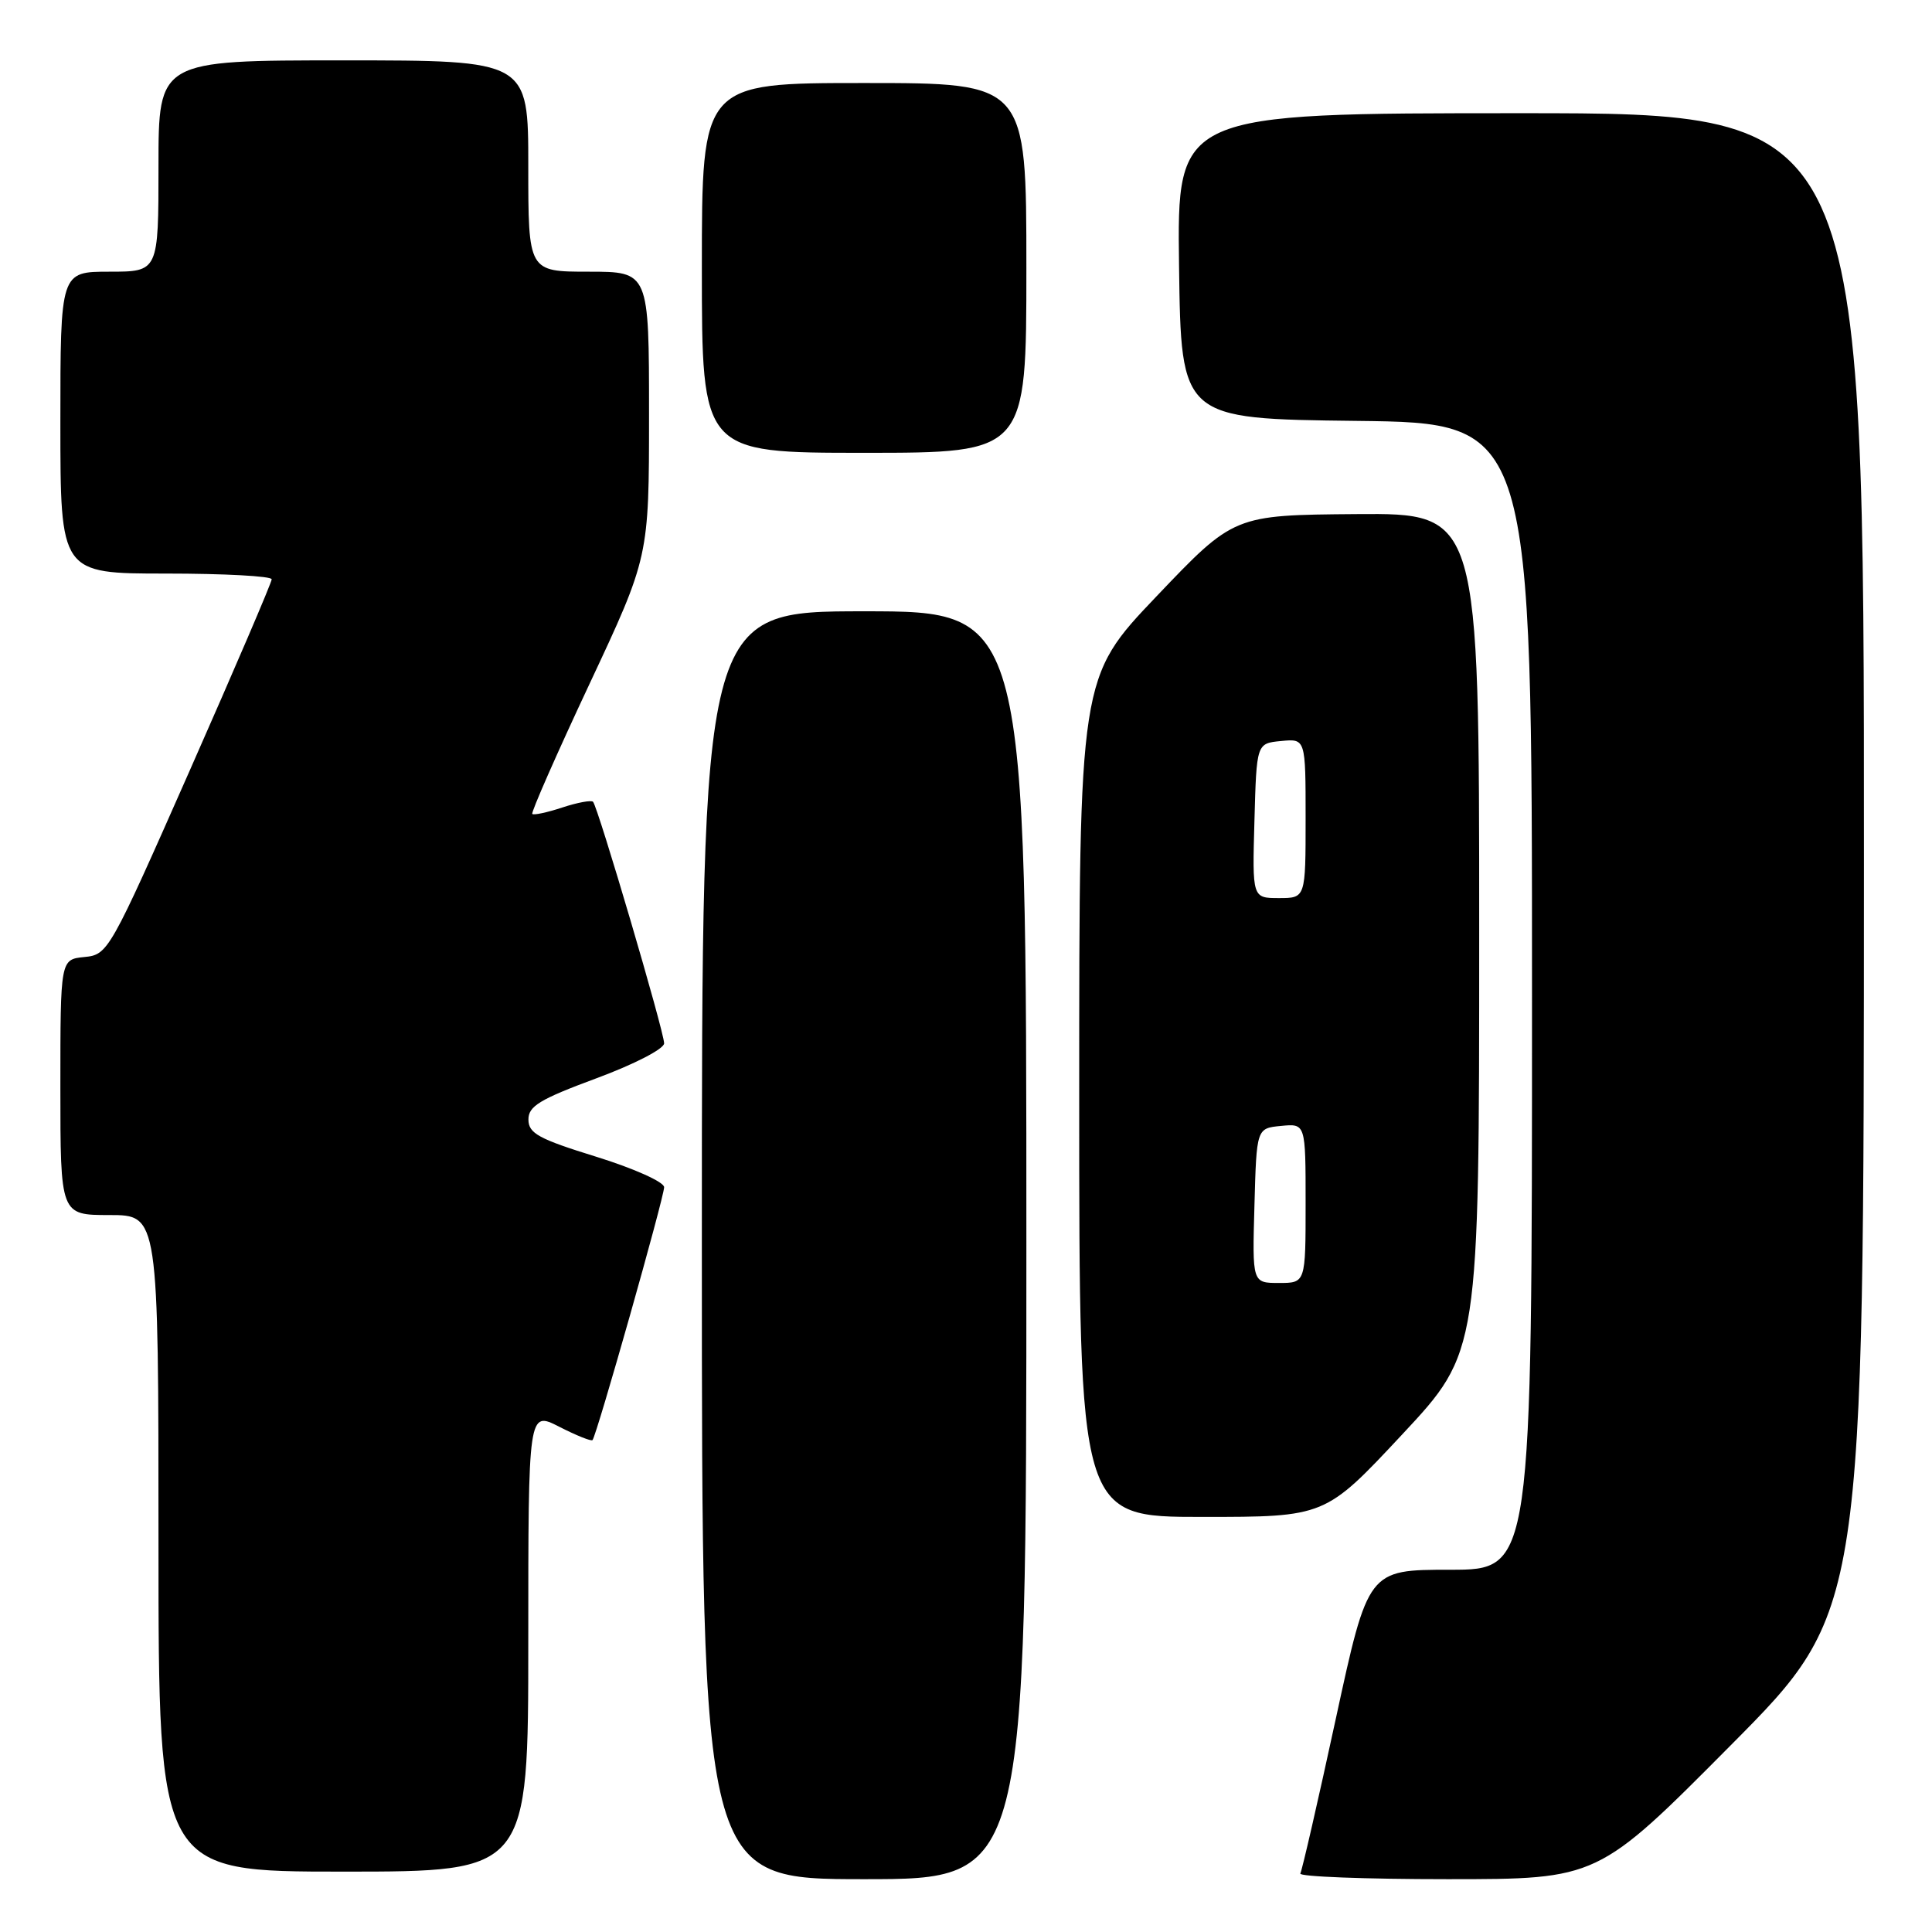 <?xml version="1.0" encoding="UTF-8" standalone="no"?>
<!DOCTYPE svg PUBLIC "-//W3C//DTD SVG 1.1//EN" "http://www.w3.org/Graphics/SVG/1.1/DTD/svg11.dtd" >
<svg xmlns="http://www.w3.org/2000/svg" xmlns:xlink="http://www.w3.org/1999/xlink" version="1.1" viewBox="0 0 256 256">
 <g >
 <path fill="currentColor"
d=" M 136.00 165.00 C 136.00 81.00 136.00 81.00 114.50 81.00 C 93.00 81.00 93.00 81.00 93.00 165.00 C 93.00 249.00 93.00 249.00 114.50 249.00 C 136.00 249.00 136.00 249.00 136.00 165.00 Z  M 229.34 231.25 C 246.97 213.50 246.97 213.50 246.98 114.25 C 247.00 15.00 247.00 15.00 201.48 15.00 C 155.96 15.00 155.96 15.00 156.23 35.25 C 156.50 55.50 156.50 55.50 179.75 55.77 C 203.00 56.04 203.00 56.04 203.00 132.02 C 203.00 208.00 203.00 208.00 192.14 208.00 C 181.28 208.00 181.28 208.00 177.00 227.75 C 174.65 238.61 172.53 247.84 172.30 248.25 C 172.07 248.66 180.85 249.00 191.80 249.00 C 211.72 249.00 211.72 249.00 229.34 231.25 Z  M 70.00 217.48 C 70.00 186.96 70.00 186.96 74.10 189.05 C 76.35 190.20 78.34 191.00 78.51 190.82 C 79.04 190.29 88.00 158.64 88.00 157.31 C 88.00 156.62 84.01 154.83 79.02 153.28 C 71.39 150.92 70.03 150.18 70.02 148.36 C 70.00 146.58 71.50 145.67 79.00 142.89 C 84.05 141.02 88.00 138.98 88.00 138.25 C 88.00 136.70 79.22 106.89 78.58 106.24 C 78.33 106.00 76.50 106.34 74.50 107.00 C 72.50 107.66 70.72 108.04 70.53 107.85 C 70.35 107.66 73.75 99.92 78.10 90.65 C 86.00 73.80 86.00 73.80 86.00 54.90 C 86.00 36.00 86.00 36.00 78.00 36.00 C 70.00 36.00 70.00 36.00 70.00 22.00 C 70.00 8.00 70.00 8.00 45.50 8.00 C 21.00 8.00 21.00 8.00 21.00 22.00 C 21.00 36.00 21.00 36.00 14.50 36.00 C 8.00 36.00 8.00 36.00 8.00 56.00 C 8.00 76.00 8.00 76.00 22.00 76.00 C 29.70 76.00 36.00 76.34 36.00 76.76 C 36.00 77.18 31.13 88.54 25.18 102.01 C 14.51 126.17 14.32 126.50 11.18 126.81 C 8.00 127.13 8.00 127.13 8.00 144.06 C 8.00 161.00 8.00 161.00 14.50 161.00 C 21.00 161.00 21.00 161.00 21.00 204.50 C 21.00 248.00 21.00 248.00 45.50 248.00 C 70.00 248.00 70.00 248.00 70.00 217.48 Z  M 185.79 190.08 C 196.00 179.15 196.00 179.15 196.00 123.58 C 196.00 68.00 196.00 68.00 179.75 68.12 C 163.50 68.25 163.50 68.25 153.25 79.01 C 143.00 89.77 143.00 89.77 143.00 145.38 C 143.00 201.00 143.00 201.00 159.29 201.00 C 175.59 201.00 175.59 201.00 185.79 190.08 Z  M 136.00 35.50 C 136.00 11.00 136.00 11.00 114.50 11.00 C 93.00 11.00 93.00 11.00 93.00 35.50 C 93.00 60.00 93.00 60.00 114.50 60.00 C 136.00 60.00 136.00 60.00 136.00 35.50 Z  M 166.22 159.75 C 166.50 149.50 166.50 149.50 169.75 149.19 C 173.00 148.87 173.00 148.87 173.00 159.44 C 173.00 170.00 173.00 170.00 169.47 170.00 C 165.93 170.00 165.93 170.00 166.22 159.75 Z  M 166.22 108.75 C 166.50 98.50 166.50 98.50 169.75 98.19 C 173.00 97.87 173.00 97.87 173.00 108.44 C 173.00 119.00 173.00 119.00 169.47 119.00 C 165.93 119.00 165.93 119.00 166.22 108.75 Z "/>
</g>
</svg>